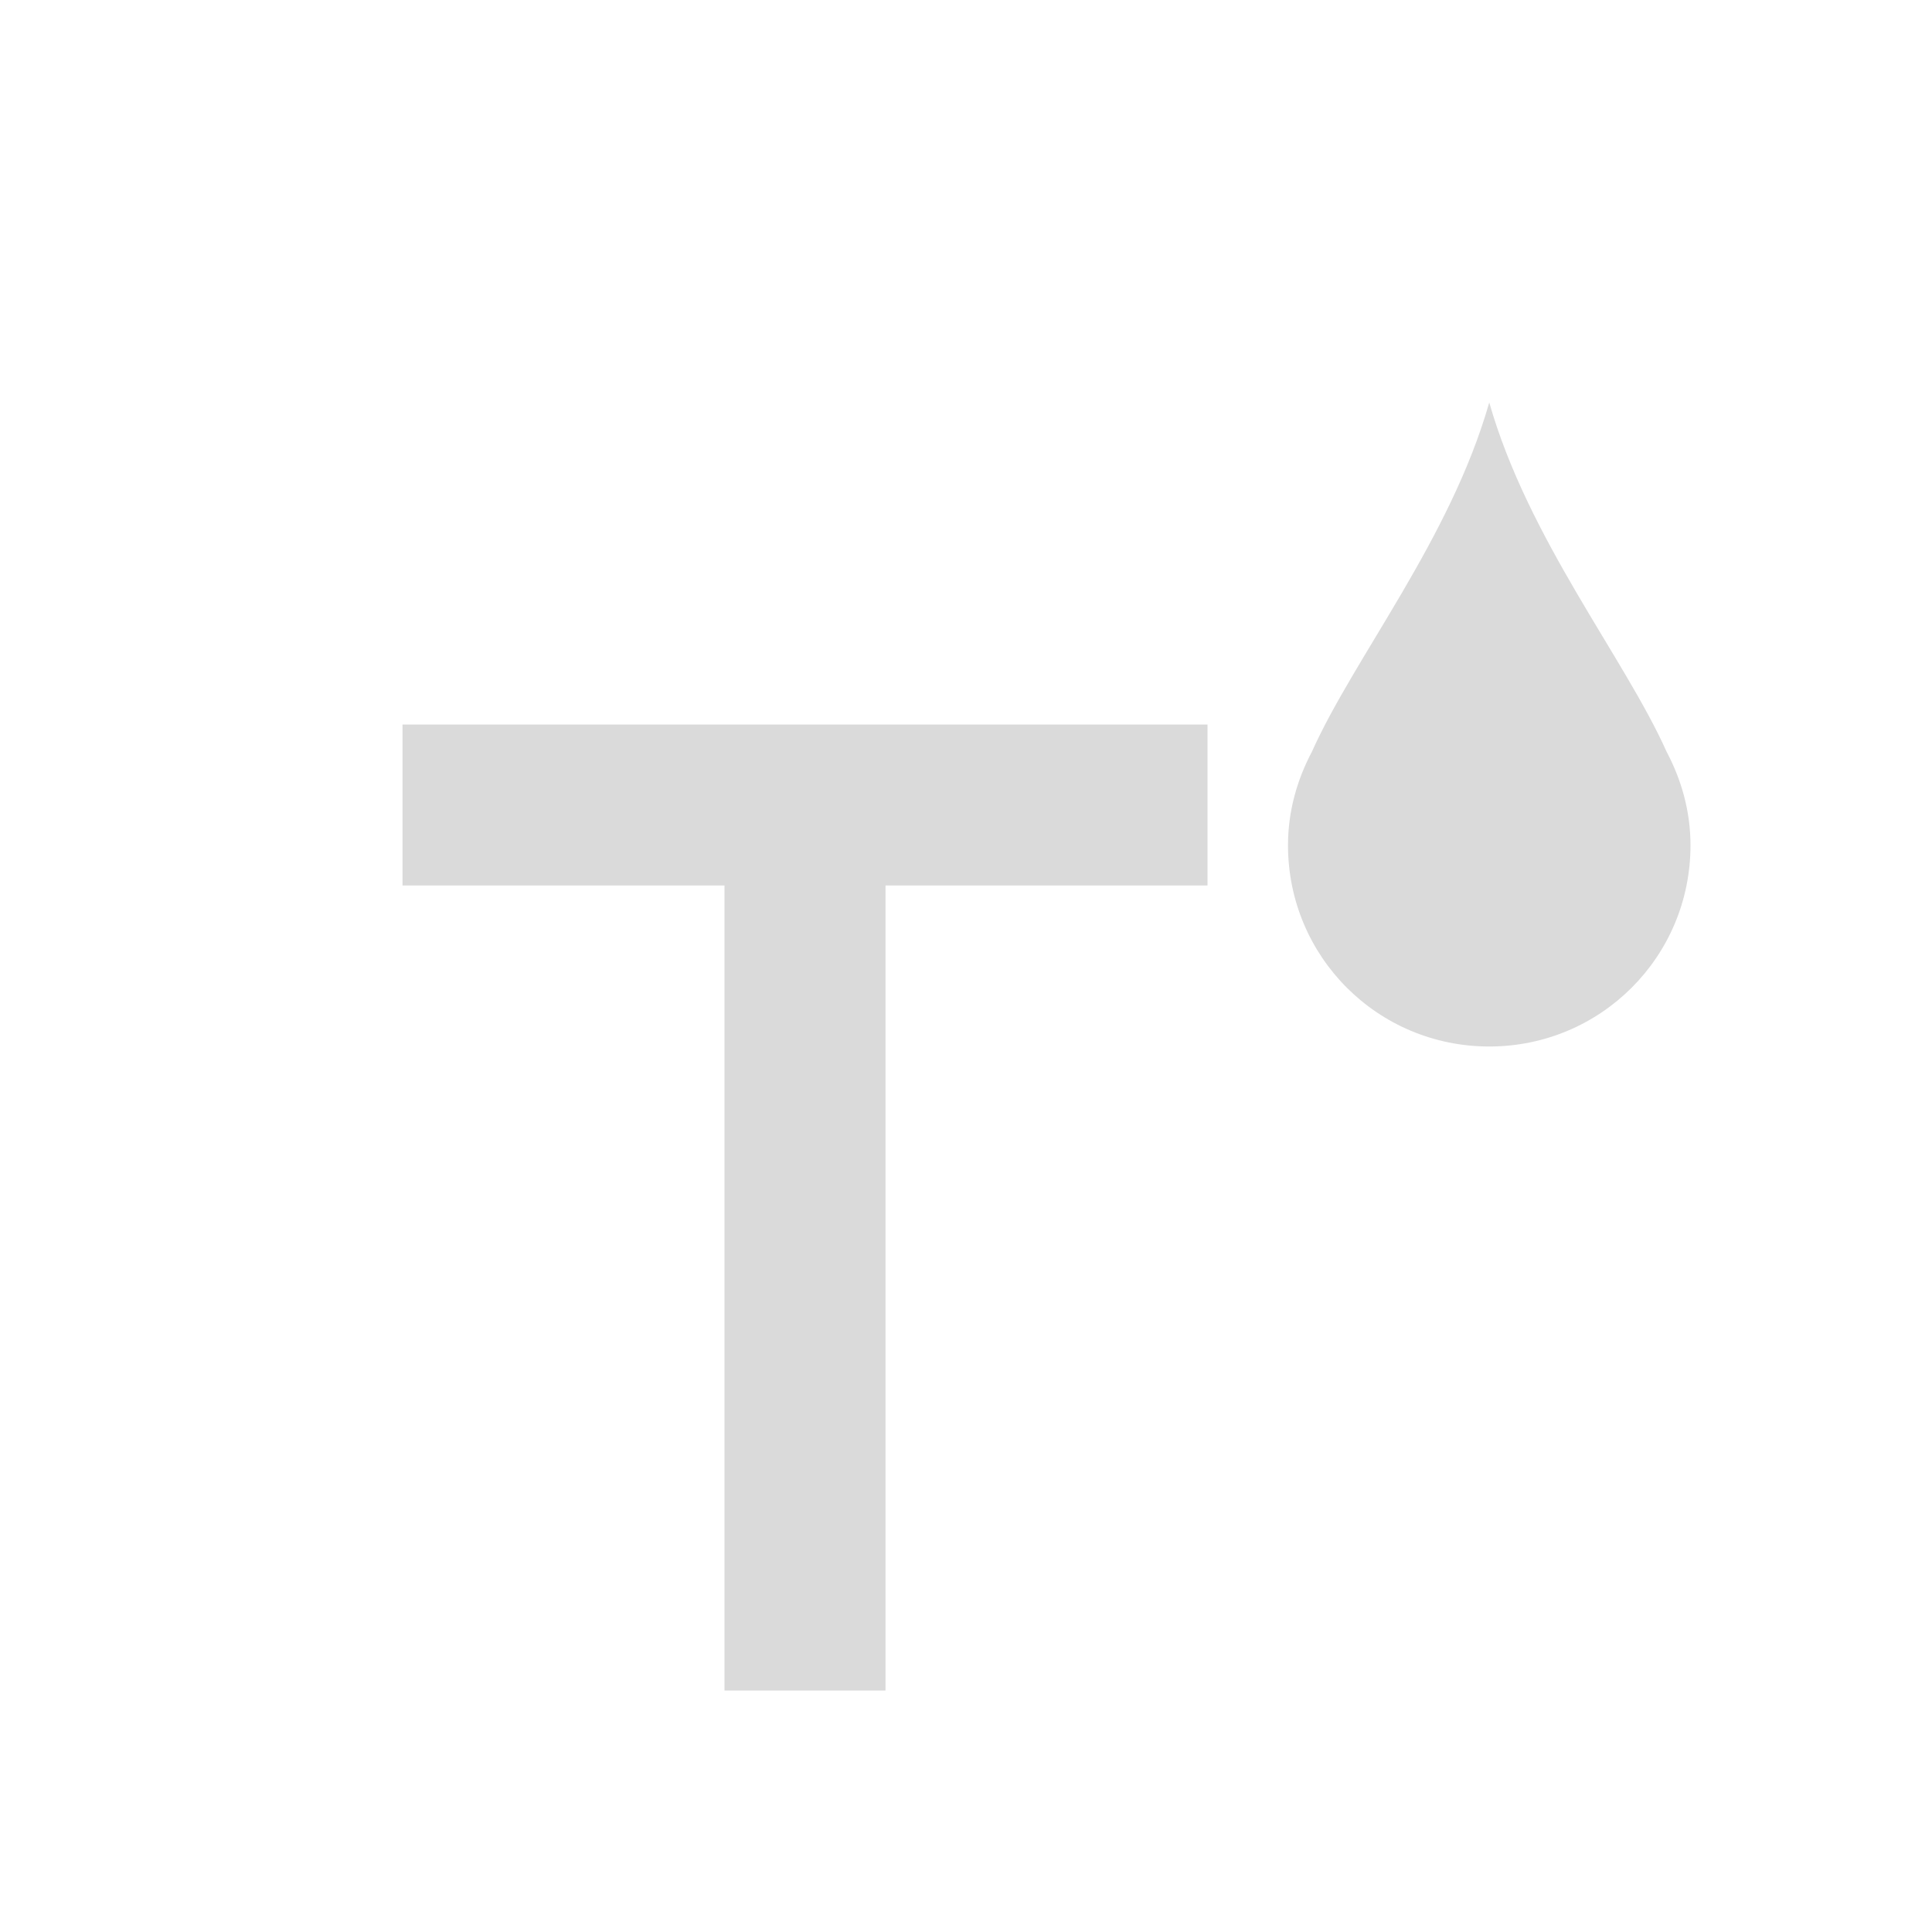 <svg xmlns="http://www.w3.org/2000/svg" viewBox="0 0 24 24">
  <defs id="defs3051">
    <style type="text/css" id="current-color-scheme">
      .ColorScheme-Text {
        color:#dadada;
      }
      </style>
  </defs>
 <path style="fill:currentColor;fill-opacity:1;stroke:none" 
     d="M 18.5 5 C 18.014 6.702 16.822 8.166 16.297 9.338 C 16.113 9.686 16 10.077 16 10.5 C 16 11.885 17.115 13 18.5 13 C 19.885 13 21 11.885 21 10.5 C 21 10.077 20.887 9.686 20.703 9.338 C 20.178 8.166 18.986 6.702 18.5 5 z M 5 9 L 5 11 L 9 11 L 9 21 L 11 21 L 11 11 L 15 11 L 15 9 L 5 9 z "
     class="ColorScheme-Text"
     />
</svg>

